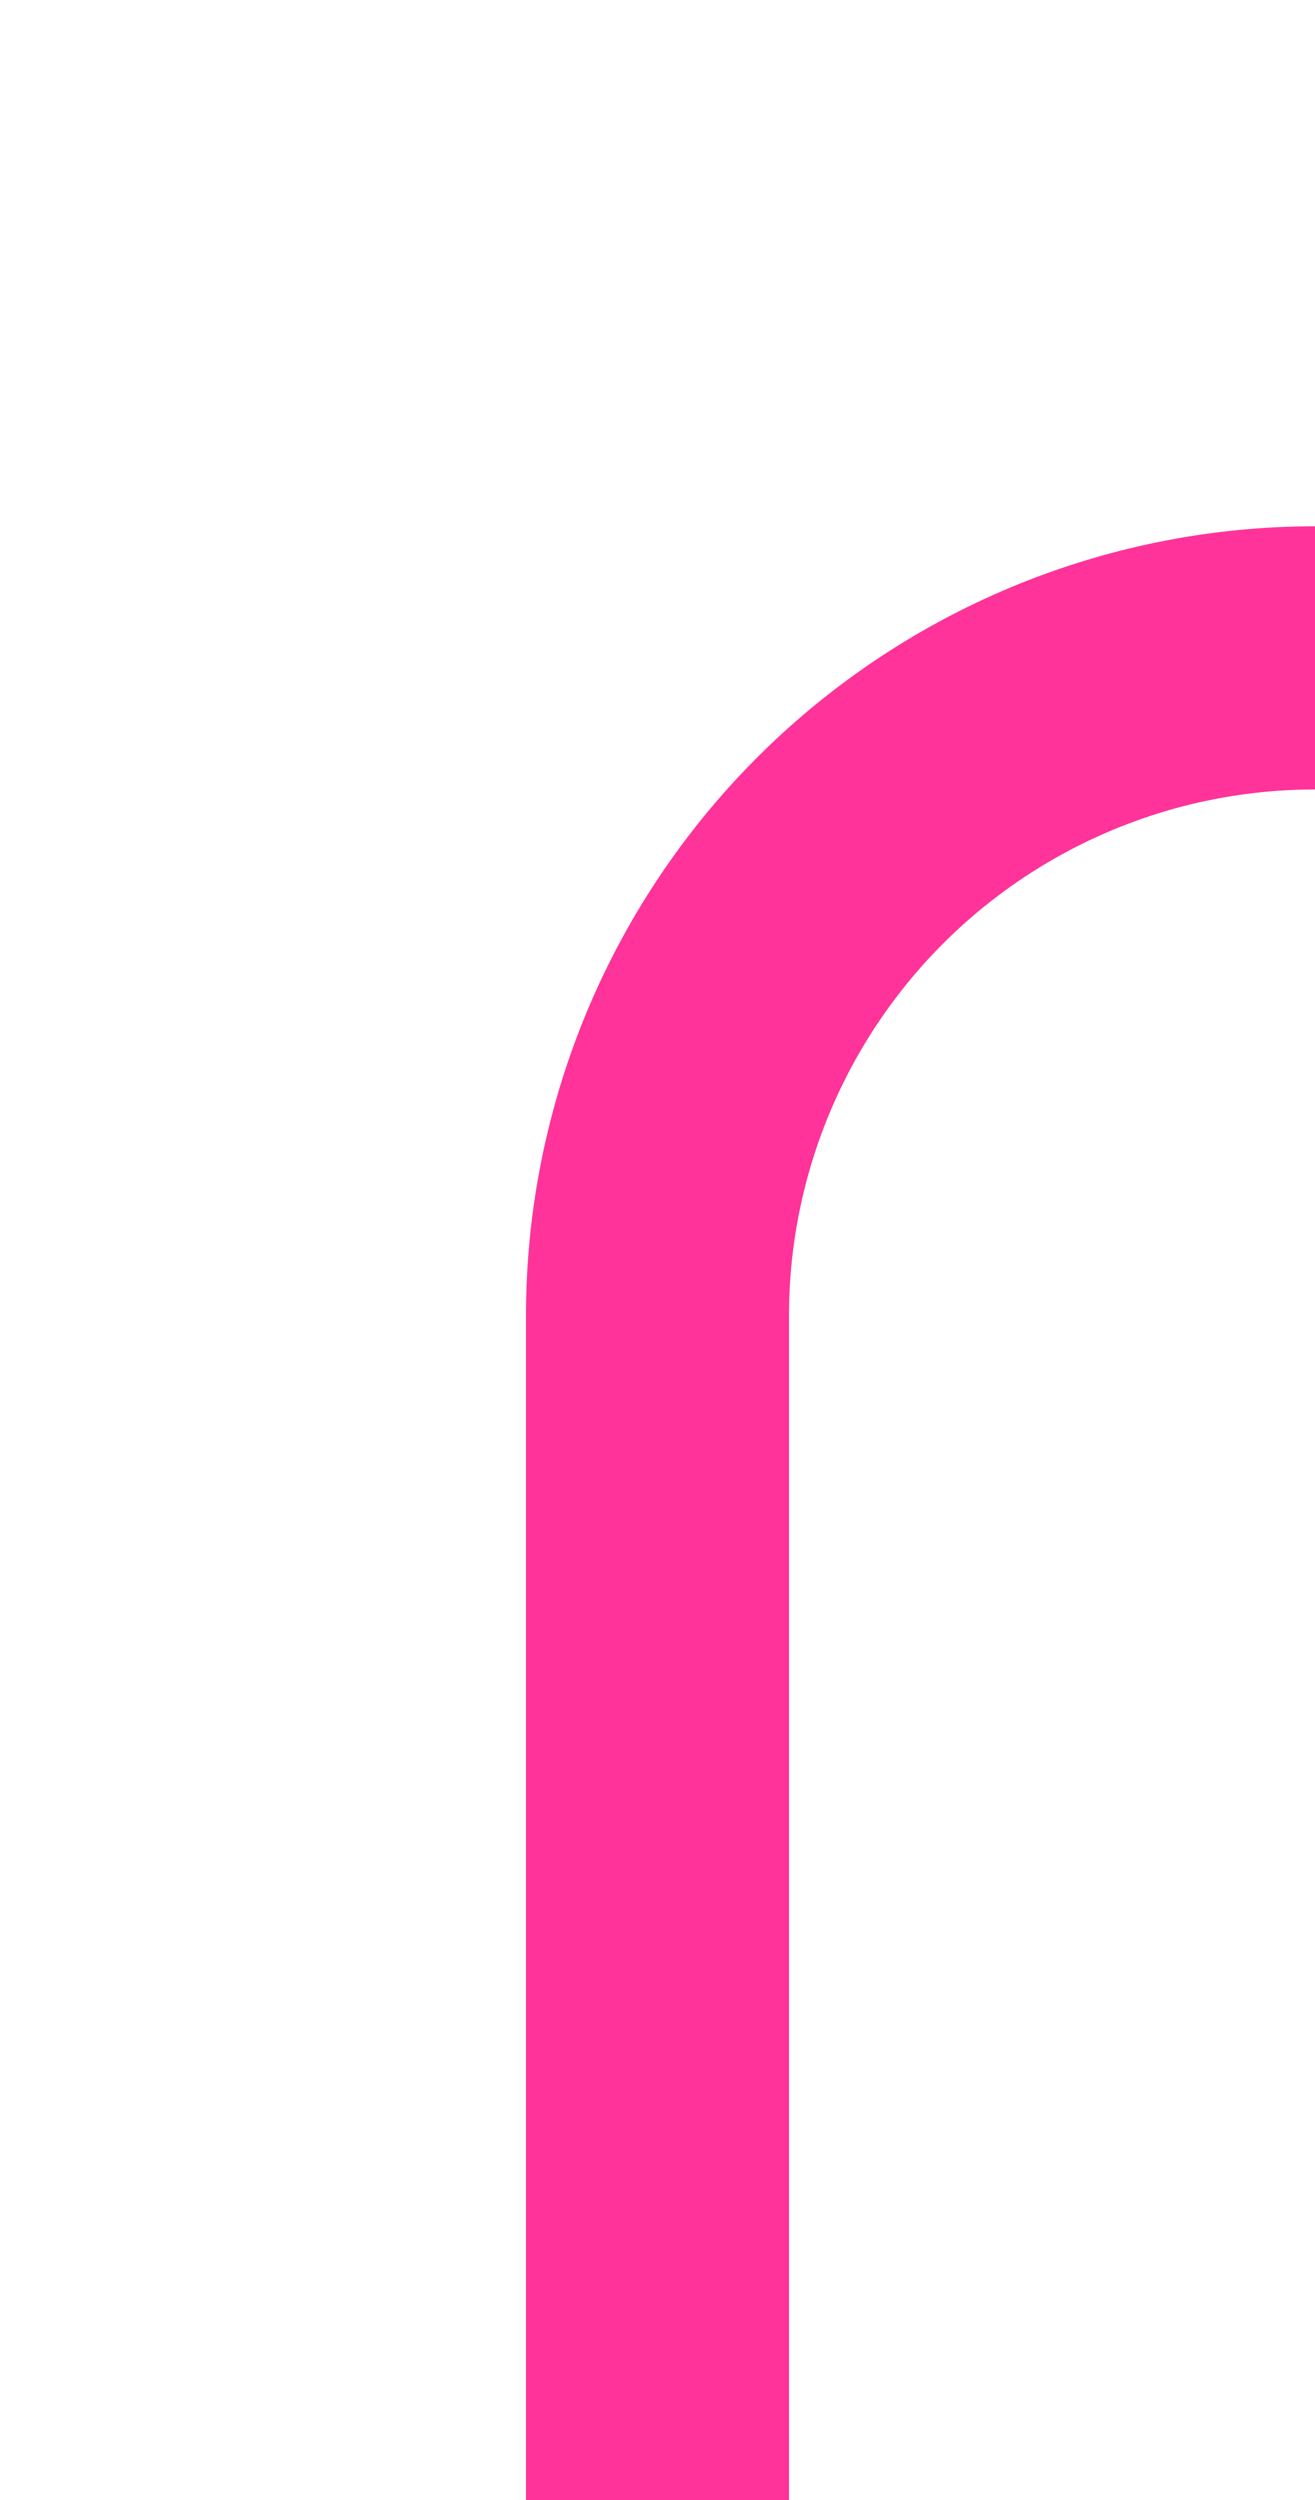 ﻿<?xml version="1.0" encoding="utf-8"?>
<svg version="1.1" xmlns:xlink="http://www.w3.org/1999/xlink" width="10px" height="19px" preserveAspectRatio="xMidYMin meet" viewBox="892 161  8 19" xmlns="http://www.w3.org/2000/svg">
  <path d="M 1814 196  L 1809 196  A 5 5 0 0 1 1804 191 L 1804 171  A 5 5 0 0 0 1799 166 L 901 166  A 5 5 0 0 0 896 171 L 896 180  " stroke-width="2" stroke="#ff3399" fill="none" />
</svg>